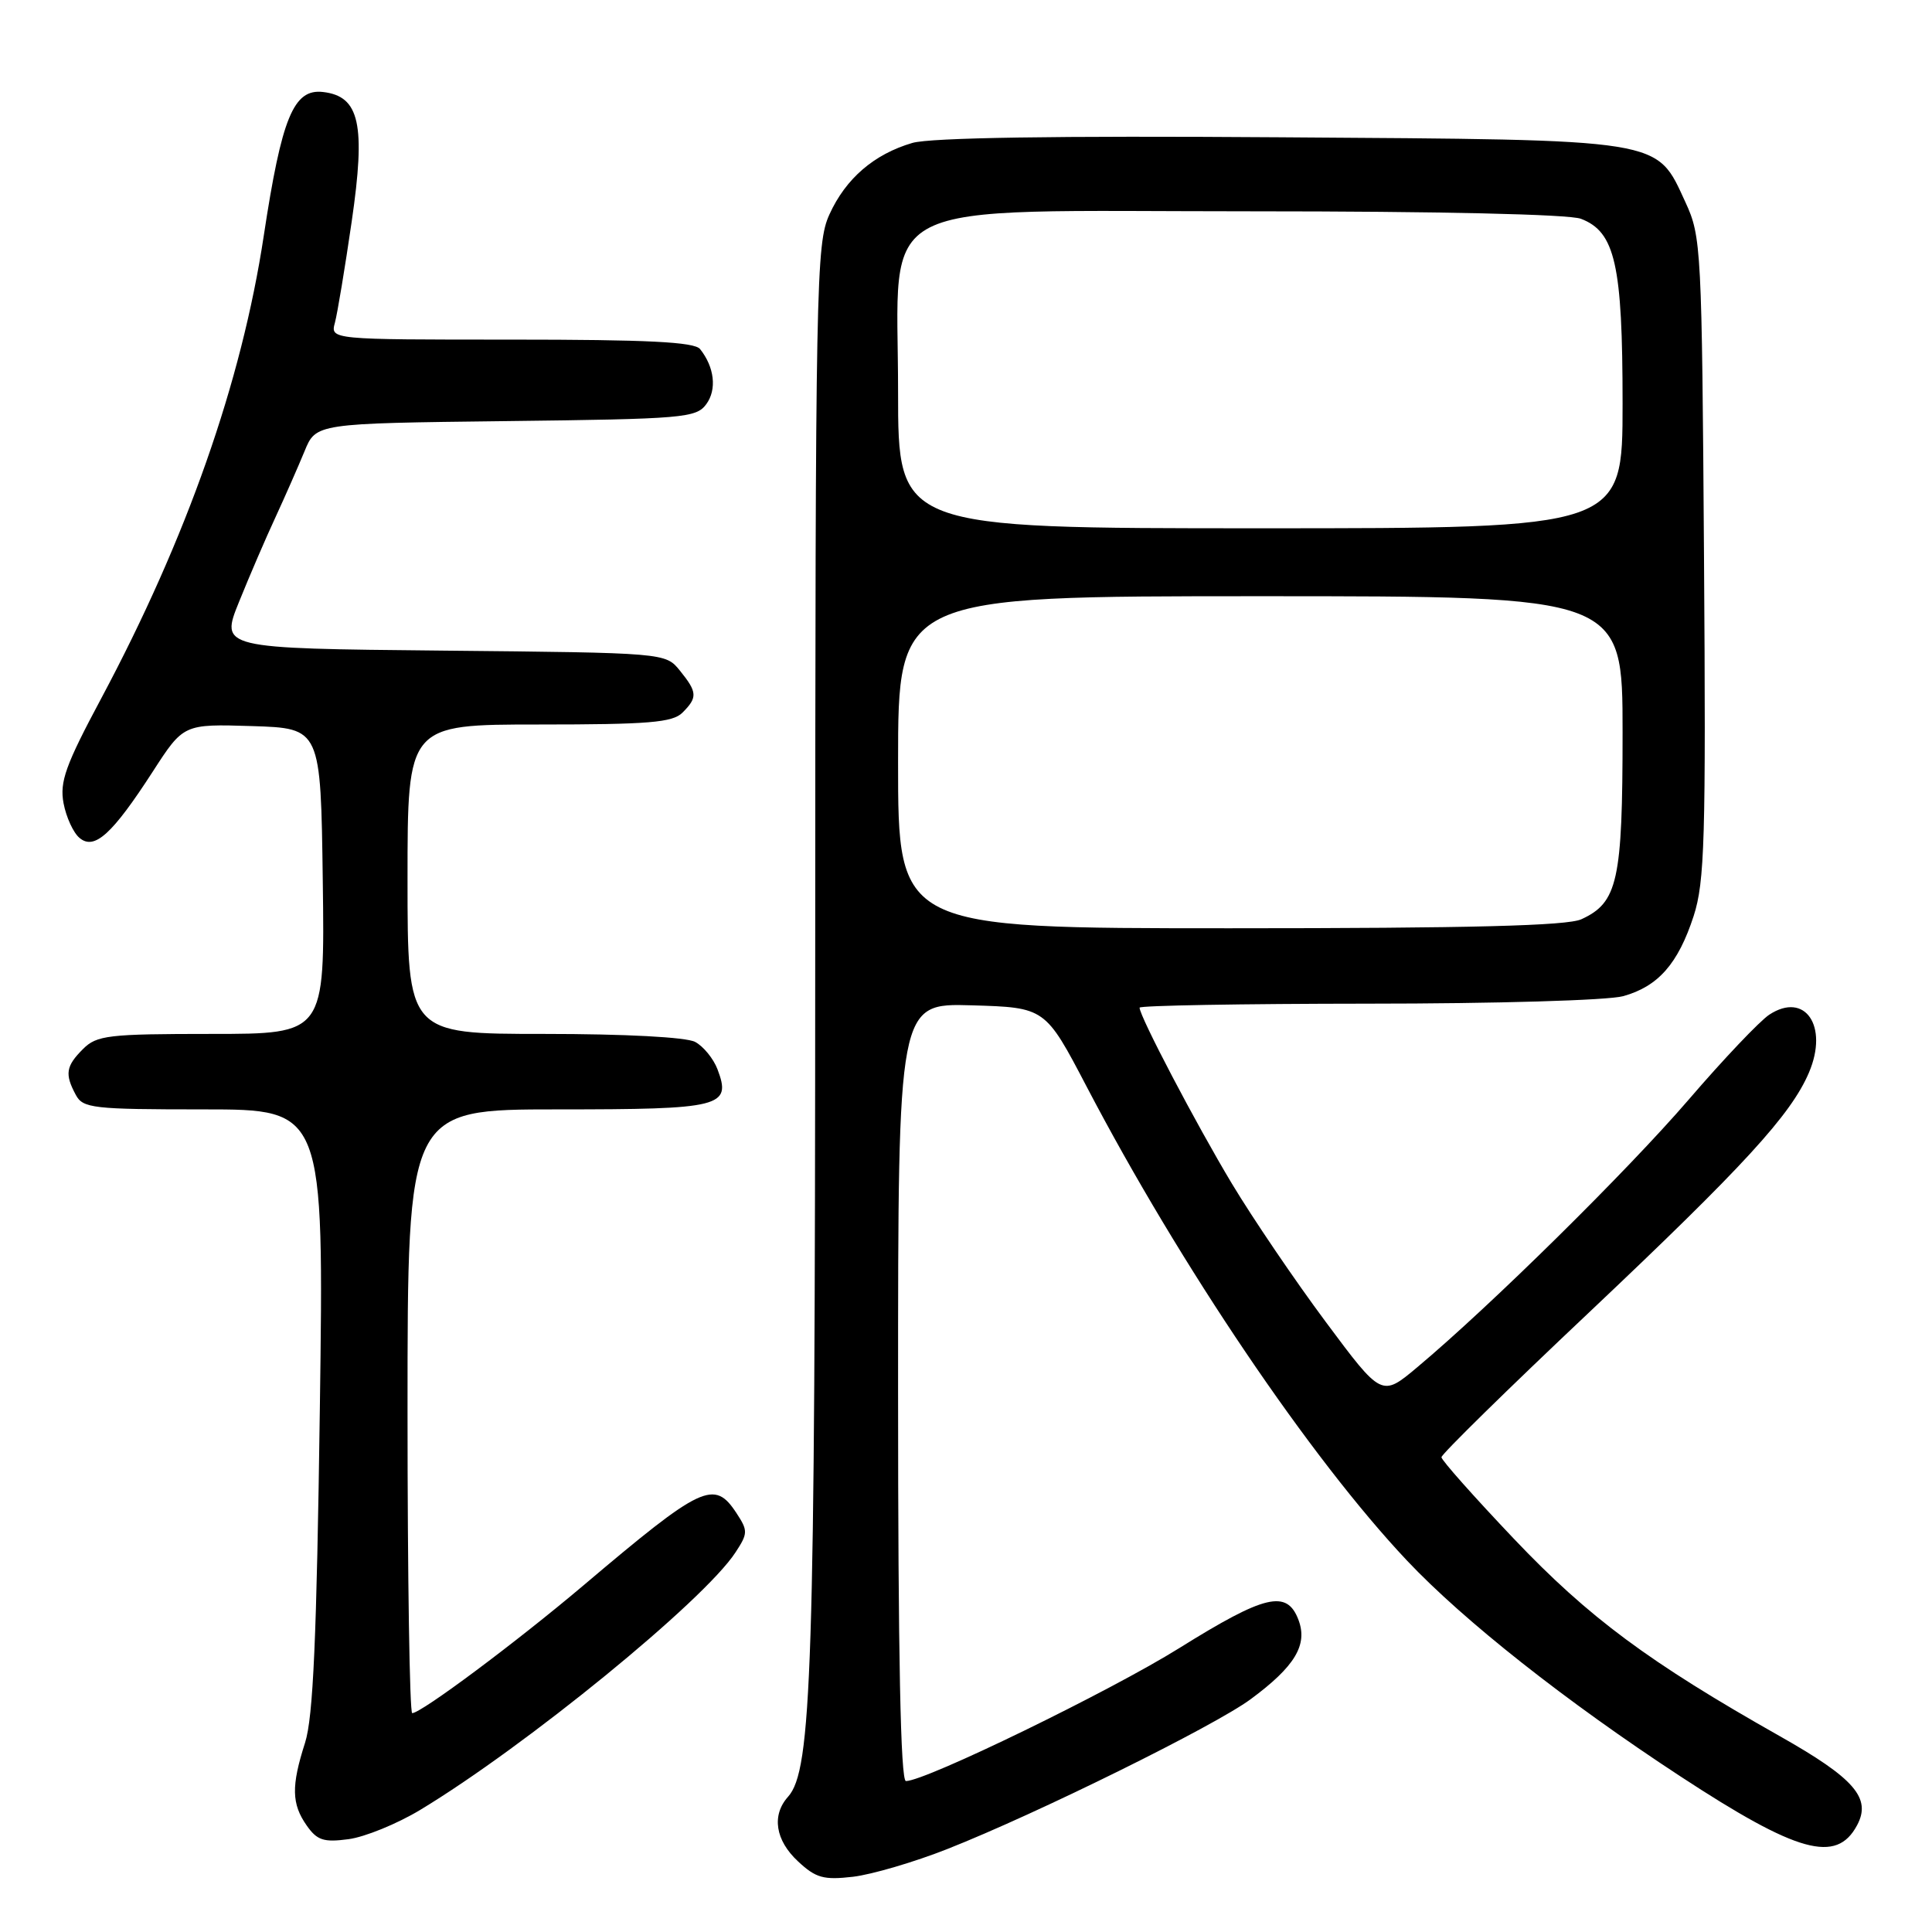 <?xml version="1.0" encoding="UTF-8" standalone="no"?>
<!DOCTYPE svg PUBLIC "-//W3C//DTD SVG 1.1//EN" "http://www.w3.org/Graphics/SVG/1.1/DTD/svg11.dtd" >
<svg xmlns="http://www.w3.org/2000/svg" xmlns:xlink="http://www.w3.org/1999/xlink" version="1.1" viewBox="0 0 256 256">
 <g >
 <path fill="currentColor"
d=" M 125.54 245.00 C 137.43 240.31 160.92 228.70 165.71 225.16 C 171.60 220.81 173.31 217.95 172.05 214.63 C 170.52 210.61 167.63 211.29 156.28 218.37 C 147.08 224.11 122.63 236.00 120.04 236.00 C 119.33 236.00 119.00 219.37 119.00 184.46 C 119.00 132.93 119.00 132.93 128.75 133.21 C 138.50 133.50 138.50 133.50 144.00 144.01 C 156.41 167.73 173.64 193.22 186.43 206.78 C 193.96 214.76 207.50 225.45 222.65 235.37 C 238.19 245.55 243.34 246.97 246.07 241.86 C 248.00 238.26 245.74 235.65 235.85 230.06 C 218.51 220.26 210.52 214.34 200.61 203.91 C 195.33 198.35 191.00 193.48 191.00 193.09 C 191.00 192.69 199.78 184.07 210.52 173.94 C 231.03 154.56 237.32 147.71 239.70 142.11 C 242.32 135.95 239.17 131.35 234.44 134.45 C 233.19 135.27 228.36 140.35 223.73 145.74 C 215.56 155.22 197.45 173.08 187.79 181.17 C 183.08 185.12 183.08 185.12 175.67 175.16 C 171.59 169.68 166.00 161.44 163.24 156.85 C 158.50 148.96 151.00 134.67 151.00 133.52 C 151.00 133.24 164.61 133.00 181.25 132.99 C 198.19 132.99 213.07 132.55 215.07 132.00 C 219.72 130.71 222.36 127.70 224.42 121.37 C 225.88 116.84 226.05 111.21 225.79 73.87 C 225.51 32.87 225.43 31.35 223.34 26.82 C 219.40 18.30 220.93 18.54 169.50 18.19 C 139.83 17.98 123.27 18.24 120.89 18.94 C 115.81 20.43 112.06 23.66 109.90 28.42 C 108.14 32.30 108.04 37.16 108.02 126.68 C 108.00 221.40 107.57 234.56 104.42 238.08 C 102.22 240.53 102.73 243.85 105.75 246.65 C 108.11 248.85 109.14 249.13 113.04 248.68 C 115.54 248.38 121.17 246.73 125.54 245.00 Z  M 55.65 239.84 C 69.64 231.40 93.25 212.13 97.45 205.71 C 99.11 203.18 99.12 202.83 97.59 200.50 C 94.64 196.00 93.04 196.76 77.29 210.09 C 68.37 217.63 55.81 227.00 54.62 227.00 C 54.28 227.00 54.00 209.00 54.00 187.00 C 54.00 147.00 54.00 147.00 73.88 147.00 C 95.64 147.00 96.96 146.67 95.07 141.68 C 94.53 140.27 93.20 138.64 92.11 138.06 C 90.93 137.43 82.89 137.00 72.07 137.00 C 54.00 137.00 54.00 137.00 54.00 116.50 C 54.00 96.00 54.00 96.00 71.43 96.00 C 85.94 96.00 89.12 95.74 90.43 94.43 C 92.45 92.41 92.41 91.73 90.09 88.86 C 88.18 86.50 88.18 86.50 58.68 86.21 C 29.17 85.92 29.17 85.92 31.69 79.71 C 33.07 76.29 35.24 71.25 36.52 68.50 C 37.79 65.75 39.51 61.83 40.35 59.80 C 41.86 56.10 41.86 56.10 67.01 55.80 C 90.60 55.52 92.25 55.38 93.59 53.55 C 95.01 51.61 94.67 48.64 92.76 46.25 C 92.01 45.31 85.76 45.00 67.76 45.00 C 43.77 45.00 43.77 45.00 44.38 42.75 C 44.71 41.51 45.71 35.49 46.60 29.37 C 48.48 16.47 47.66 12.75 42.80 12.19 C 38.90 11.74 37.33 15.55 34.95 31.24 C 32.02 50.61 24.74 71.32 13.42 92.53 C 8.68 101.39 7.89 103.60 8.42 106.43 C 8.77 108.28 9.72 110.36 10.55 111.04 C 12.52 112.68 14.87 110.55 20.25 102.23 C 24.32 95.93 24.32 95.93 33.41 96.21 C 42.50 96.50 42.50 96.50 42.77 116.75 C 43.04 137.00 43.04 137.00 28.02 137.00 C 14.33 137.00 12.82 137.18 11.00 139.00 C 8.73 141.27 8.56 142.32 10.04 145.07 C 10.99 146.85 12.27 147.00 27.00 147.00 C 42.93 147.00 42.93 147.00 42.38 186.75 C 41.96 217.06 41.50 227.55 40.42 230.93 C 38.58 236.66 38.63 239.03 40.64 241.89 C 42.02 243.86 42.89 244.14 46.19 243.70 C 48.35 243.41 52.61 241.67 55.65 239.84 Z  M 119.00 101.00 C 119.00 79.00 119.00 79.00 167.00 79.00 C 215.00 79.00 215.00 79.00 215.00 97.05 C 215.00 116.73 214.36 119.60 209.53 121.81 C 207.62 122.67 194.90 123.00 162.95 123.00 C 119.00 123.00 119.00 123.00 119.00 101.00 Z  M 119.00 51.92 C 119.00 25.74 114.56 28.00 165.86 28.00 C 190.60 28.00 207.91 28.39 209.48 28.99 C 214.02 30.72 215.00 35.07 215.00 53.47 C 215.00 70.00 215.00 70.00 167.00 70.00 C 119.00 70.00 119.00 70.00 119.00 51.92 Z "/>
</g>
</svg>